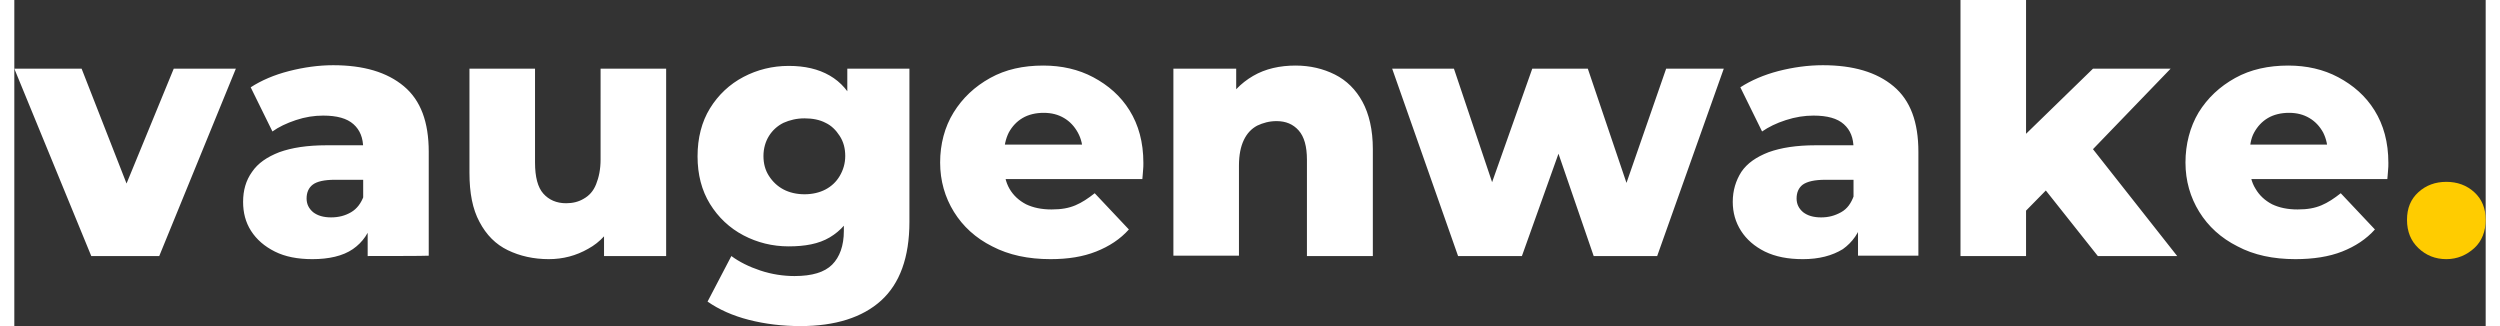 <svg xmlns="http://www.w3.org/2000/svg" xml:space="preserve" id="Layer_2_00000098907348902465181240000002447138163995902105_" x="0" y="0" style="enable-background:new 0 0 716.2 94.5" version="1.1" viewBox="0 0 716.2 94.5" height="30" width="230"><rect x="0" y="0" width="716.2" height="94.5" fill="#333333" stroke="none"/><style>.st0{fill:#fff}</style><g id="Layer_1-2"><path d="M22.3 74.2 0 19.9h19.5l17.8 45.5h-9.8l18.7-45.5h18L42 74.2H22.3zM86.4 75.1c-4.3 0-7.9-.7-10.9-2.2-3-1.5-5.3-3.5-6.9-6s-2.3-5.3-2.3-8.4c0-3.3.8-6.2 2.6-8.7 1.7-2.5 4.3-4.3 7.9-5.7 3.6-1.3 8.1-2 13.7-2h12.8v10H92.9c-3.1 0-5.2.5-6.4 1.4-1.2.9-1.8 2.3-1.8 4 0 1.6.6 2.9 1.9 4 1.3 1 3 1.5 5.2 1.5s4.1-.5 5.8-1.5 2.9-2.6 3.7-4.8l2.6 7c-1 3.7-2.9 6.5-5.8 8.5s-7 2.9-11.7 2.9zm16-.9V64.1l-1.3-2.5V43c0-3-.9-5.3-2.8-7s-4.8-2.5-8.8-2.5c-2.6 0-5.2.4-7.9 1.3s-5 2-6.8 3.3l-6.3-12.8c3.1-2 6.8-3.6 11.1-4.7s8.6-1.7 12.8-1.7c8.8 0 15.6 2 20.5 6.1s7.2 10.4 7.2 19v30.1c0 .1-17.7.1-17.7.1zM154.9 75.1c-4.4 0-8.4-.9-11.9-2.6-3.5-1.7-6.2-4.4-8.2-8.2-2-3.7-2.9-8.4-2.9-14.2V19.9h19v27.2c0 4.2.8 7.2 2.4 9 1.6 1.8 3.8 2.8 6.6 2.8 1.9 0 3.6-.4 5.1-1.3 1.6-.9 2.8-2.2 3.6-4.2s1.3-4.3 1.3-7.2V19.9h19v54.3h-18V58.9l3.5 4.3c-1.9 4-4.6 7-8.1 8.9-3.5 2-7.3 3-11.4 3zM224.4 71.4c-4.7 0-9.1-1.1-13.1-3.2s-7.3-5.2-9.7-9.1-3.6-8.5-3.6-13.8 1.2-10 3.6-13.9 5.7-7 9.7-9.1c4-2.1 8.4-3.2 13.1-3.2s8.6.9 11.9 2.8c3.3 1.9 5.8 4.8 7.4 8.6s2.6 8.8 2.6 14.8-.9 10.8-2.6 14.8-4.2 6.8-7.4 8.7-7.2 2.6-11.9 2.6zm3.4 23.1c-5.2 0-10.2-.6-14.9-1.8-4.7-1.2-8.7-3-12-5.3l6.9-13.2c2.3 1.7 5.1 3.1 8.4 4.2s6.7 1.6 9.9 1.6c5.1 0 8.7-1.1 10.9-3.3 2.2-2.2 3.4-5.5 3.4-9.8v-6.3l1-15.3V19.9h18v44.4c0 10.3-2.8 17.9-8.2 22.8s-13.3 7.4-23.4 7.4zm1.2-38.2c2.3 0 4.4-.5 6.1-1.4 1.7-.9 3.1-2.2 4.1-3.9 1-1.7 1.6-3.6 1.6-5.8s-.5-4.1-1.6-5.8-2.4-3-4.1-3.8c-1.7-.9-3.8-1.3-6.1-1.3s-4.3.5-6.1 1.3c-1.8.9-3.2 2.2-4.2 3.8s-1.6 3.6-1.6 5.8.5 4.1 1.6 5.8 2.5 3 4.2 3.9 3.8 1.4 6.1 1.4zM300.3 75.1c-6.5 0-12.1-1.2-16.9-3.7-4.8-2.4-8.5-5.8-11.1-10s-4-9-4-14.3 1.3-10.3 3.9-14.5 6.1-7.5 10.6-10 9.6-3.6 15.4-3.6c5.3 0 10.2 1.1 14.5 3.4s7.9 5.4 10.5 9.6 4 9.2 4 15.2c0 .7 0 1.4-.1 2.3s-.1 1.7-.2 2.4H284v-10h32.8l-7.2 2.8c.1-2.4-.4-4.5-1.4-6.3-1-1.8-2.3-3.2-4-4.2s-3.6-1.5-5.9-1.5-4.4.5-6.1 1.5-3 2.4-4 4.2c-.9 1.8-1.4 4-1.4 6.5v2.9c0 2.7.5 5 1.6 6.9s2.7 3.4 4.8 4.5c2.1 1 4.5 1.5 7.4 1.5s5-.4 6.9-1.2 3.7-2 5.6-3.5l9.9 10.5c-2.5 2.8-5.7 4.9-9.5 6.4s-8.1 2.2-13.2 2.2zM371.3 19c4.2 0 8 .9 11.4 2.6s6.1 4.4 8 7.9 3 8.1 3 13.7v31h-19.1V46.3c0-3.9-.8-6.7-2.4-8.5s-3.7-2.7-6.4-2.7c-2.1 0-3.9.5-5.6 1.3-1.7.9-3 2.3-3.9 4.2-.9 1.9-1.4 4.3-1.4 7.4v26.1h-19V19.9h18.2v15.5l-3.6-4.5c2.1-3.9 4.9-6.8 8.5-8.9s7.8-3 12.3-3zM418.4 74.2l-19.1-54.3h17.9l15.3 45.5h-8.7l16.1-45.5H456l15.4 45.5h-8.5l15.8-45.5h16.7l-19.3 54.3h-18.4l-12.9-37.5h5.5l-13.4 37.5h-18.5zM518.3 75.1c-4.3 0-7.9-.7-11-2.2-3-1.5-5.3-3.5-6.9-6s-2.4-5.3-2.4-8.4c0-3.3.9-6.2 2.5-8.7 1.7-2.5 4.3-4.3 7.9-5.7 3.6-1.3 8.1-2 13.6-2h13v10h-10.2c-3.1 0-5.2.5-6.5 1.4-1.2.9-1.8 2.3-1.8 4 0 1.6.6 2.9 1.9 4 1.3 1 3 1.5 5.2 1.5s4-.5 5.8-1.5 2.9-2.6 3.7-4.8l2.6 7c-1 3.7-3 6.5-5.8 8.5-3.1 1.9-6.9 2.9-11.6 2.9zm16-.9V64.1l-1.3-2.5V43c0-3-.9-5.3-2.8-7s-4.8-2.5-8.8-2.5c-2.6 0-5.2.4-8 1.3s-5 2-6.9 3.3l-6.3-12.8c3.1-2 6.8-3.6 11-4.7 4.3-1.1 8.6-1.7 12.9-1.7 8.8 0 15.6 2 20.5 6.1s7.2 10.4 7.2 19v30.1h-17.5zM564 74.2V0h19v74.2h-19zm15.9-10 .4-22.8 22.1-21.5h22.5l-24.5 25.4-9.6 7.8-10.9 11.1zm23.9 10-16.5-20.8 11.6-14.6 27.9 35.4h-23zM661.1 75.1c-6.5 0-12.1-1.2-16.8-3.7-4.8-2.4-8.5-5.8-11.1-10s-4-9-4-14.3 1.3-10.3 3.8-14.5c2.6-4.2 6.1-7.5 10.6-10S653.3 19 659 19c5.3 0 10.2 1.1 14.5 3.4s7.9 5.4 10.5 9.6 4 9.2 4 15.2c0 .7 0 1.4-.1 2.3-.1.9-.1 1.7-.2 2.4h-42.9v-10h32.8l-7.2 2.8c.1-2.4-.4-4.5-1.3-6.3-1-1.8-2.3-3.2-4-4.2s-3.6-1.5-5.9-1.5-4.4.5-6.1 1.5-3 2.4-4 4.2-1.3 4-1.3 6.5v2.9c0 2.7.5 5 1.7 6.9 1.1 1.9 2.7 3.4 4.8 4.5 2.1 1 4.5 1.5 7.4 1.5s5-.4 6.9-1.2 3.7-2 5.6-3.5l9.9 10.5c-2.5 2.8-5.7 4.9-9.5 6.4s-8.4 2.2-13.5 2.2z" class="st0"/><path d="M704.8 75.1c-3.2 0-5.9-1.1-8.1-3.2s-3.3-4.8-3.3-8.2 1.1-6 3.3-8 4.9-3 8.1-3 5.9 1 8.1 3c2.2 2 3.3 4.7 3.3 8s-1.1 6.2-3.3 8.2-4.9 3.2-8.1 3.2z" style="fill:#fc0"/></g></svg>